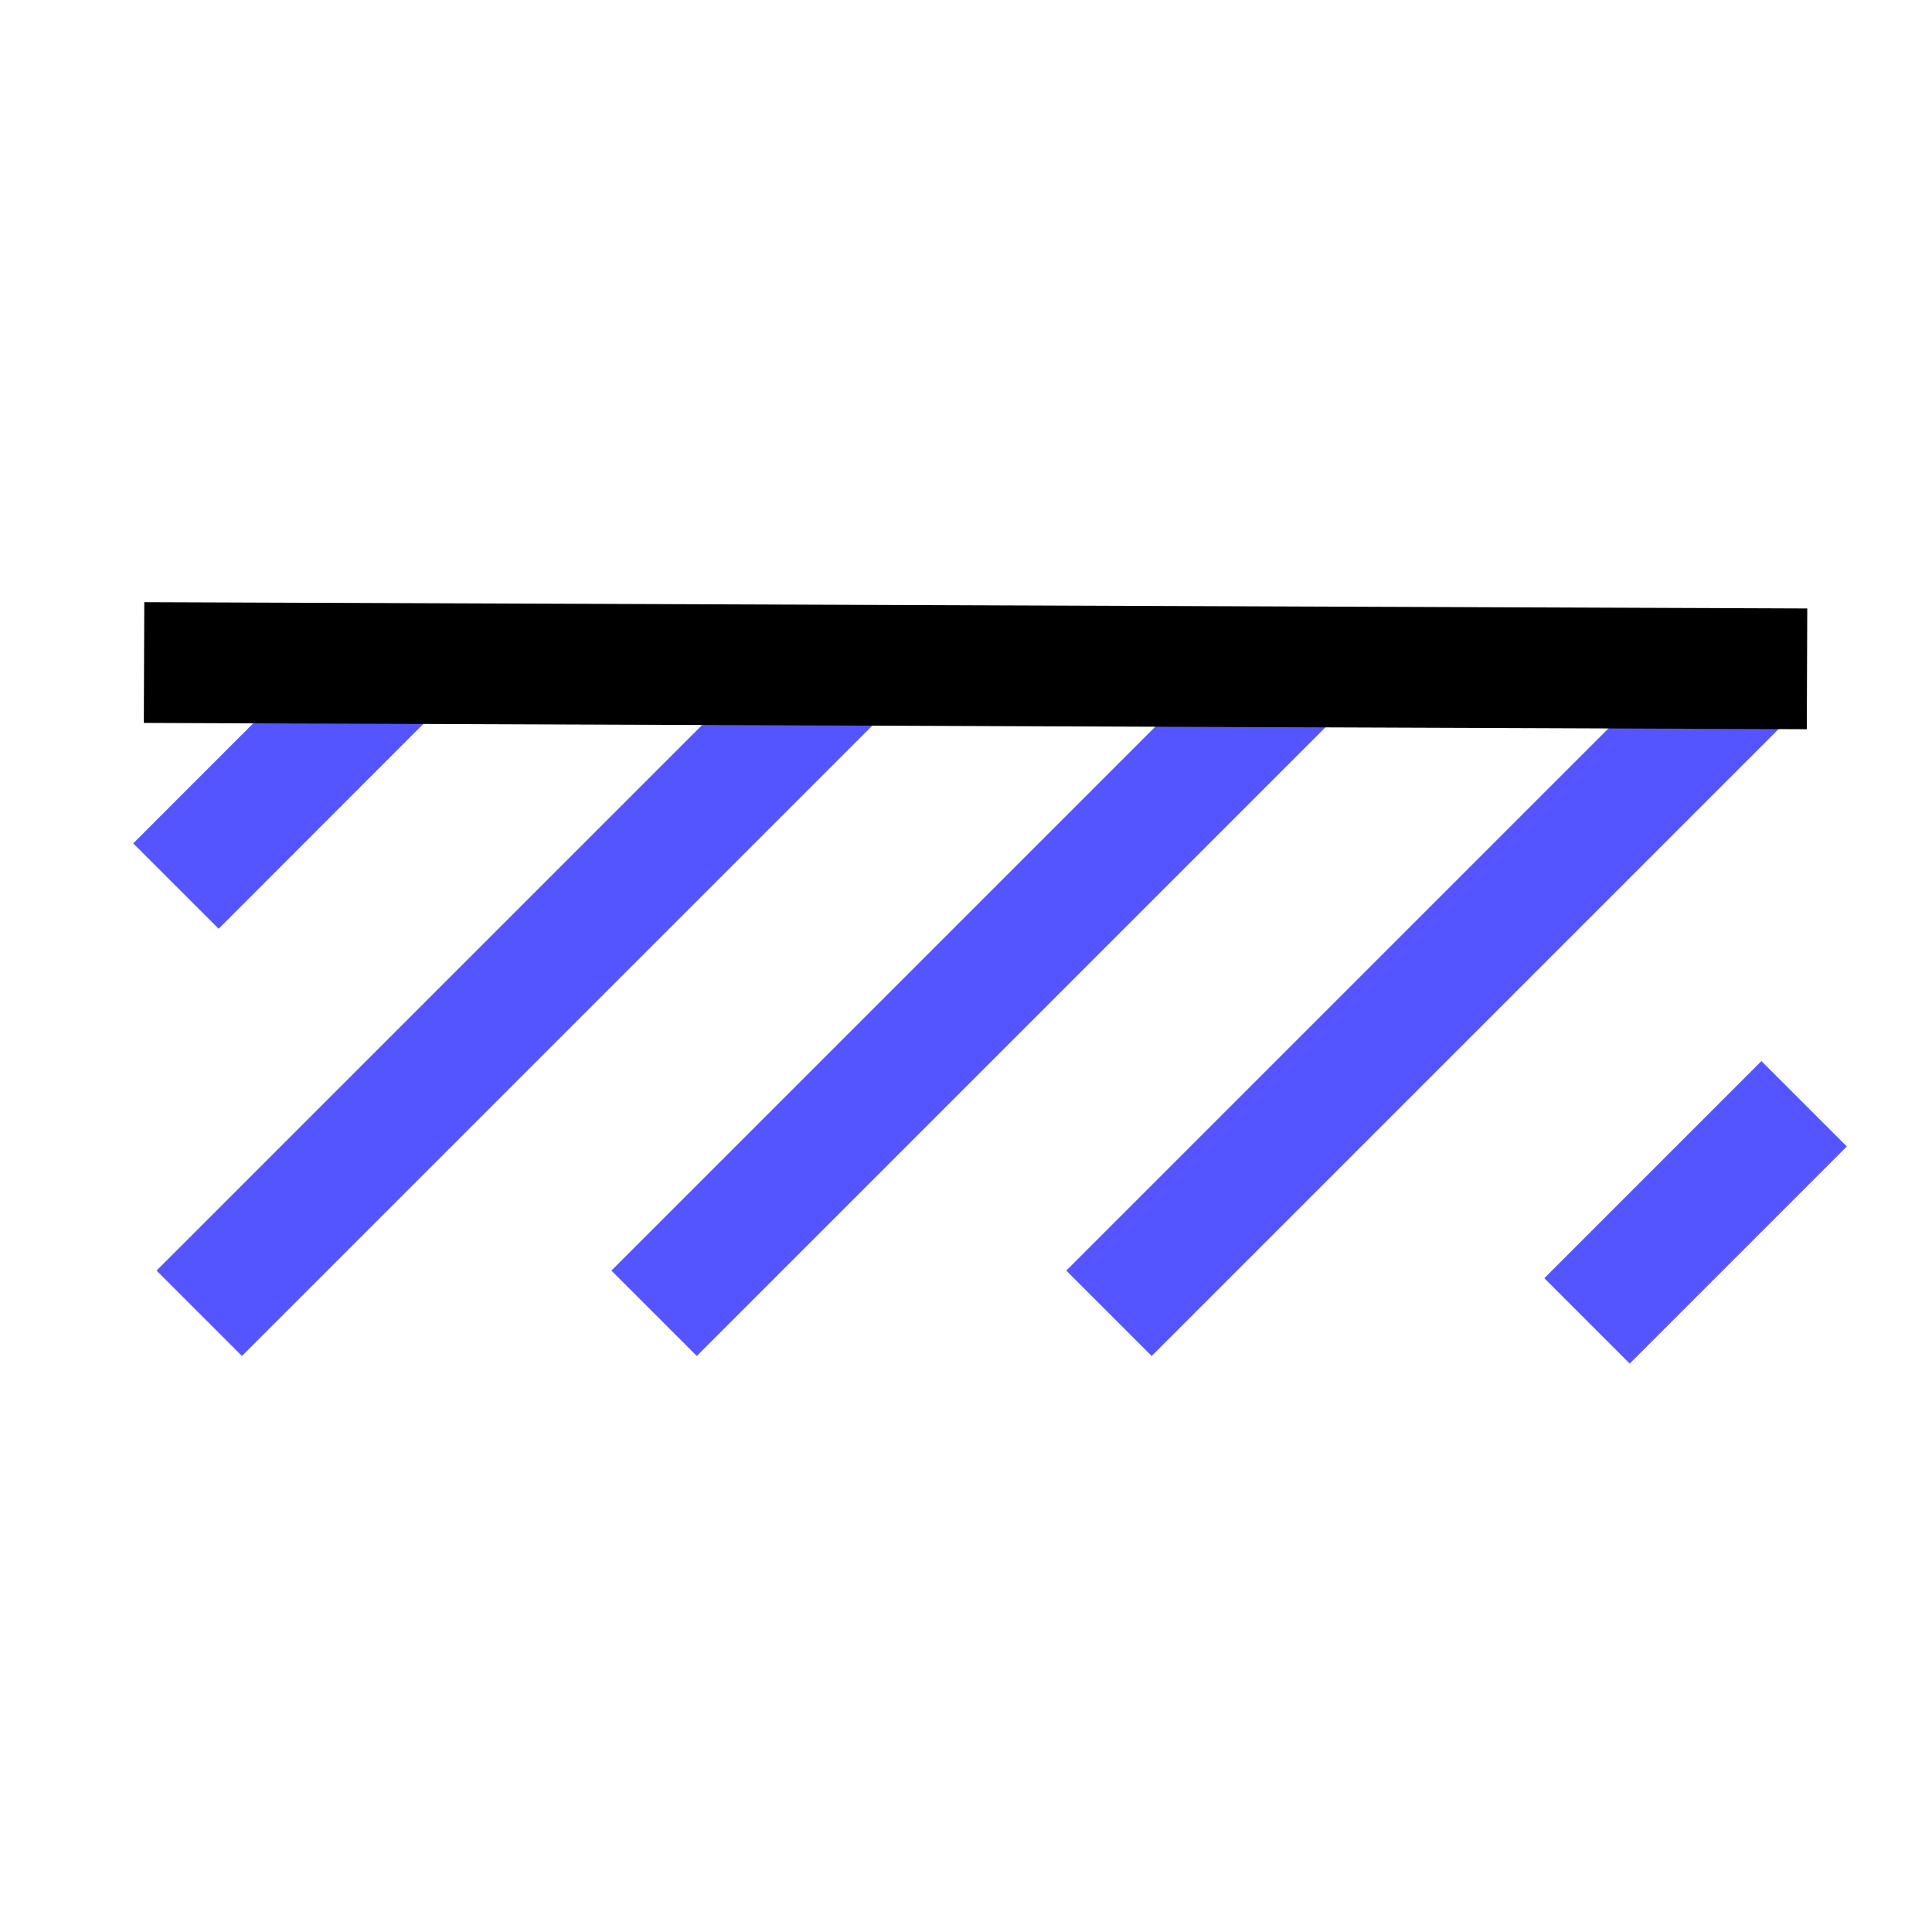 <?xml version="1.0" encoding="UTF-8" standalone="no"?>
<svg
   xmlns:dc="http://purl.org/dc/elements/1.1/"
   xmlns:cc="http://creativecommons.org/ns#"
   xmlns:rdf="http://www.w3.org/1999/02/22-rdf-syntax-ns#"
   xmlns:svg="http://www.w3.org/2000/svg"
   xmlns="http://www.w3.org/2000/svg"
   xmlns:sodipodi="http://sodipodi.sourceforge.net/DTD/sodipodi-0.dtd"
   xmlns:inkscape="http://www.inkscape.org/namespaces/inkscape"
   width="16"
   height="16"
   id="svg2"
   sodipodi:version="0.32"
   inkscape:version="1.0.2 (e86c870879, 2021-01-15)"
   version="1.0"
   sodipodi:docname="settings_plotfillbelow.svg"
   inkscape:output_extension="org.inkscape.output.svg.inkscape">
  <defs
     id="defs4" />
  <sodipodi:namedview
     id="base"
     pagecolor="#ffffff"
     bordercolor="#666666"
     borderopacity="1.0"
     gridtolerance="10000"
     guidetolerance="10"
     objecttolerance="10"
     inkscape:pageopacity="0.0"
     inkscape:pageshadow="2"
     inkscape:zoom="20.594486"
     inkscape:cx="-2.7198918"
     inkscape:cy="8.5093071"
     inkscape:document-units="px"
     inkscape:current-layer="layer1"
     showgrid="false"
     inkscape:window-width="1920"
     inkscape:window-height="1011"
     inkscape:window-x="0"
     inkscape:window-y="0"
     showguides="true"
     inkscape:guide-bbox="true"
     inkscape:window-maximized="1"
     inkscape:snap-bbox="true"
     inkscape:document-rotation="0" />
  <g
     inkscape:label="Layer 1"
     inkscape:groupmode="layer"
     id="layer1">
    <path
       style="fill:none;stroke:#5555ff;stroke-width:1px;stroke-linecap:butt;stroke-linejoin:miter;stroke-opacity:1"
       d="M 9.184,10.876 14.504,5.556"
       id="path3011" />
    <path
       style="fill:none;stroke:#5555ff;stroke-width:1px;stroke-linecap:butt;stroke-linejoin:miter;stroke-opacity:1"
       d="M 5.417,10.876 10.737,5.556"
       id="path3011-3" />
    <path
       style="fill:none;stroke:#5555ff;stroke-width:1px;stroke-linecap:butt;stroke-linejoin:miter;stroke-opacity:1"
       d="M 1.65,10.876 6.97,5.556"
       id="path3011-2" />
    <path
       style="fill:none;stroke:#5555ff;stroke-width:1px;stroke-linecap:butt;stroke-linejoin:miter;stroke-opacity:1"
       d="M 3.254,5.54 1.457,7.338"
       id="path3048" />
    <path
       style="fill:none;stroke:#5555ff;stroke-width:1px;stroke-linecap:butt;stroke-linejoin:miter;stroke-opacity:1"
       d="M 14.941,9.141 13.143,10.939"
       id="path3048-4" />
    <path
       style="fill:none;stroke:#000000;stroke-width:1px;stroke-linecap:butt;stroke-linejoin:miter;stroke-opacity:1"
       d="M 14.965,5.539 1.193,5.487"
       id="path837" />
  </g>
</svg>
